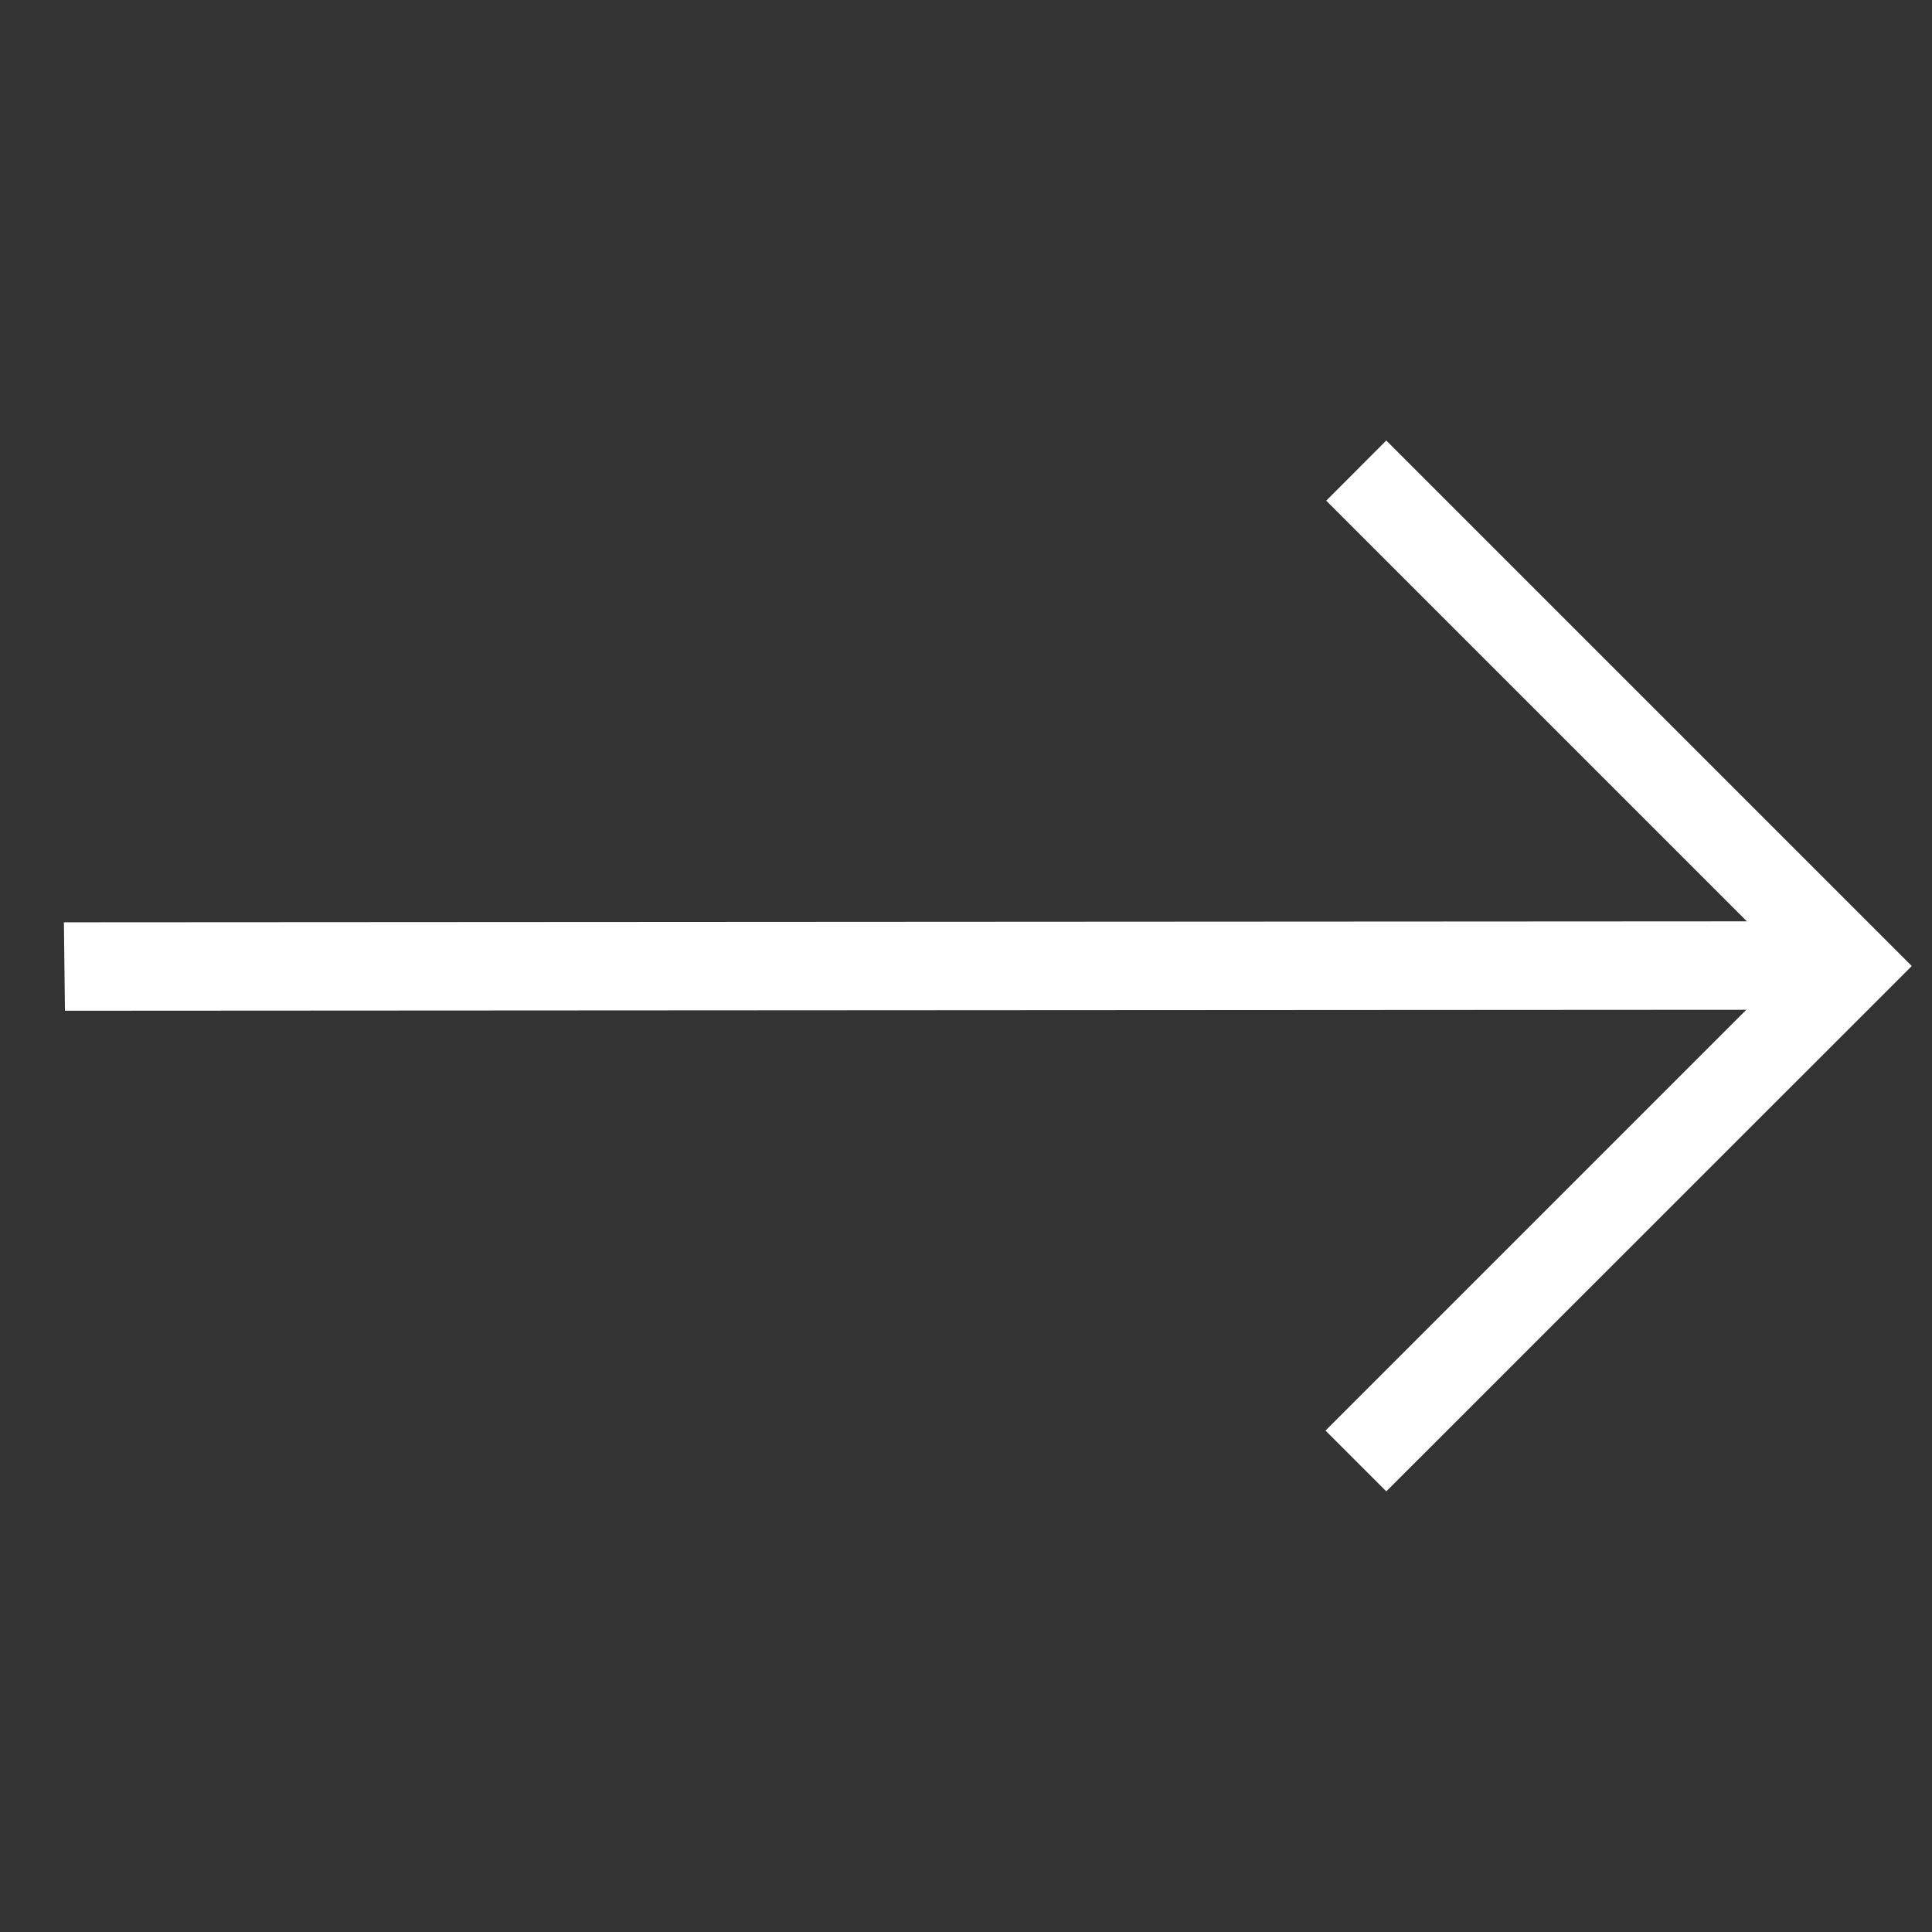 <svg width="13" height="13" viewBox="0 0 13 13" fill="none" xmlns="http://www.w3.org/2000/svg">
<rect x="0" y="0" width="13" height="13" fill="#333333" stroke="none"/>
<path fill-rule="evenodd" clip-rule="evenodd" d="M12.05 6.495L8.924 3.369L9.328 2.964L12.864 6.5L9.328 10.035L8.919 9.626L12.05 6.495Z" fill="white"/>
<path fill-rule="evenodd" clip-rule="evenodd" d="M0.43 6.206L12.563 6.199L12.57 6.794L0.437 6.801L0.43 6.206Z" fill="white"/>
</svg>
